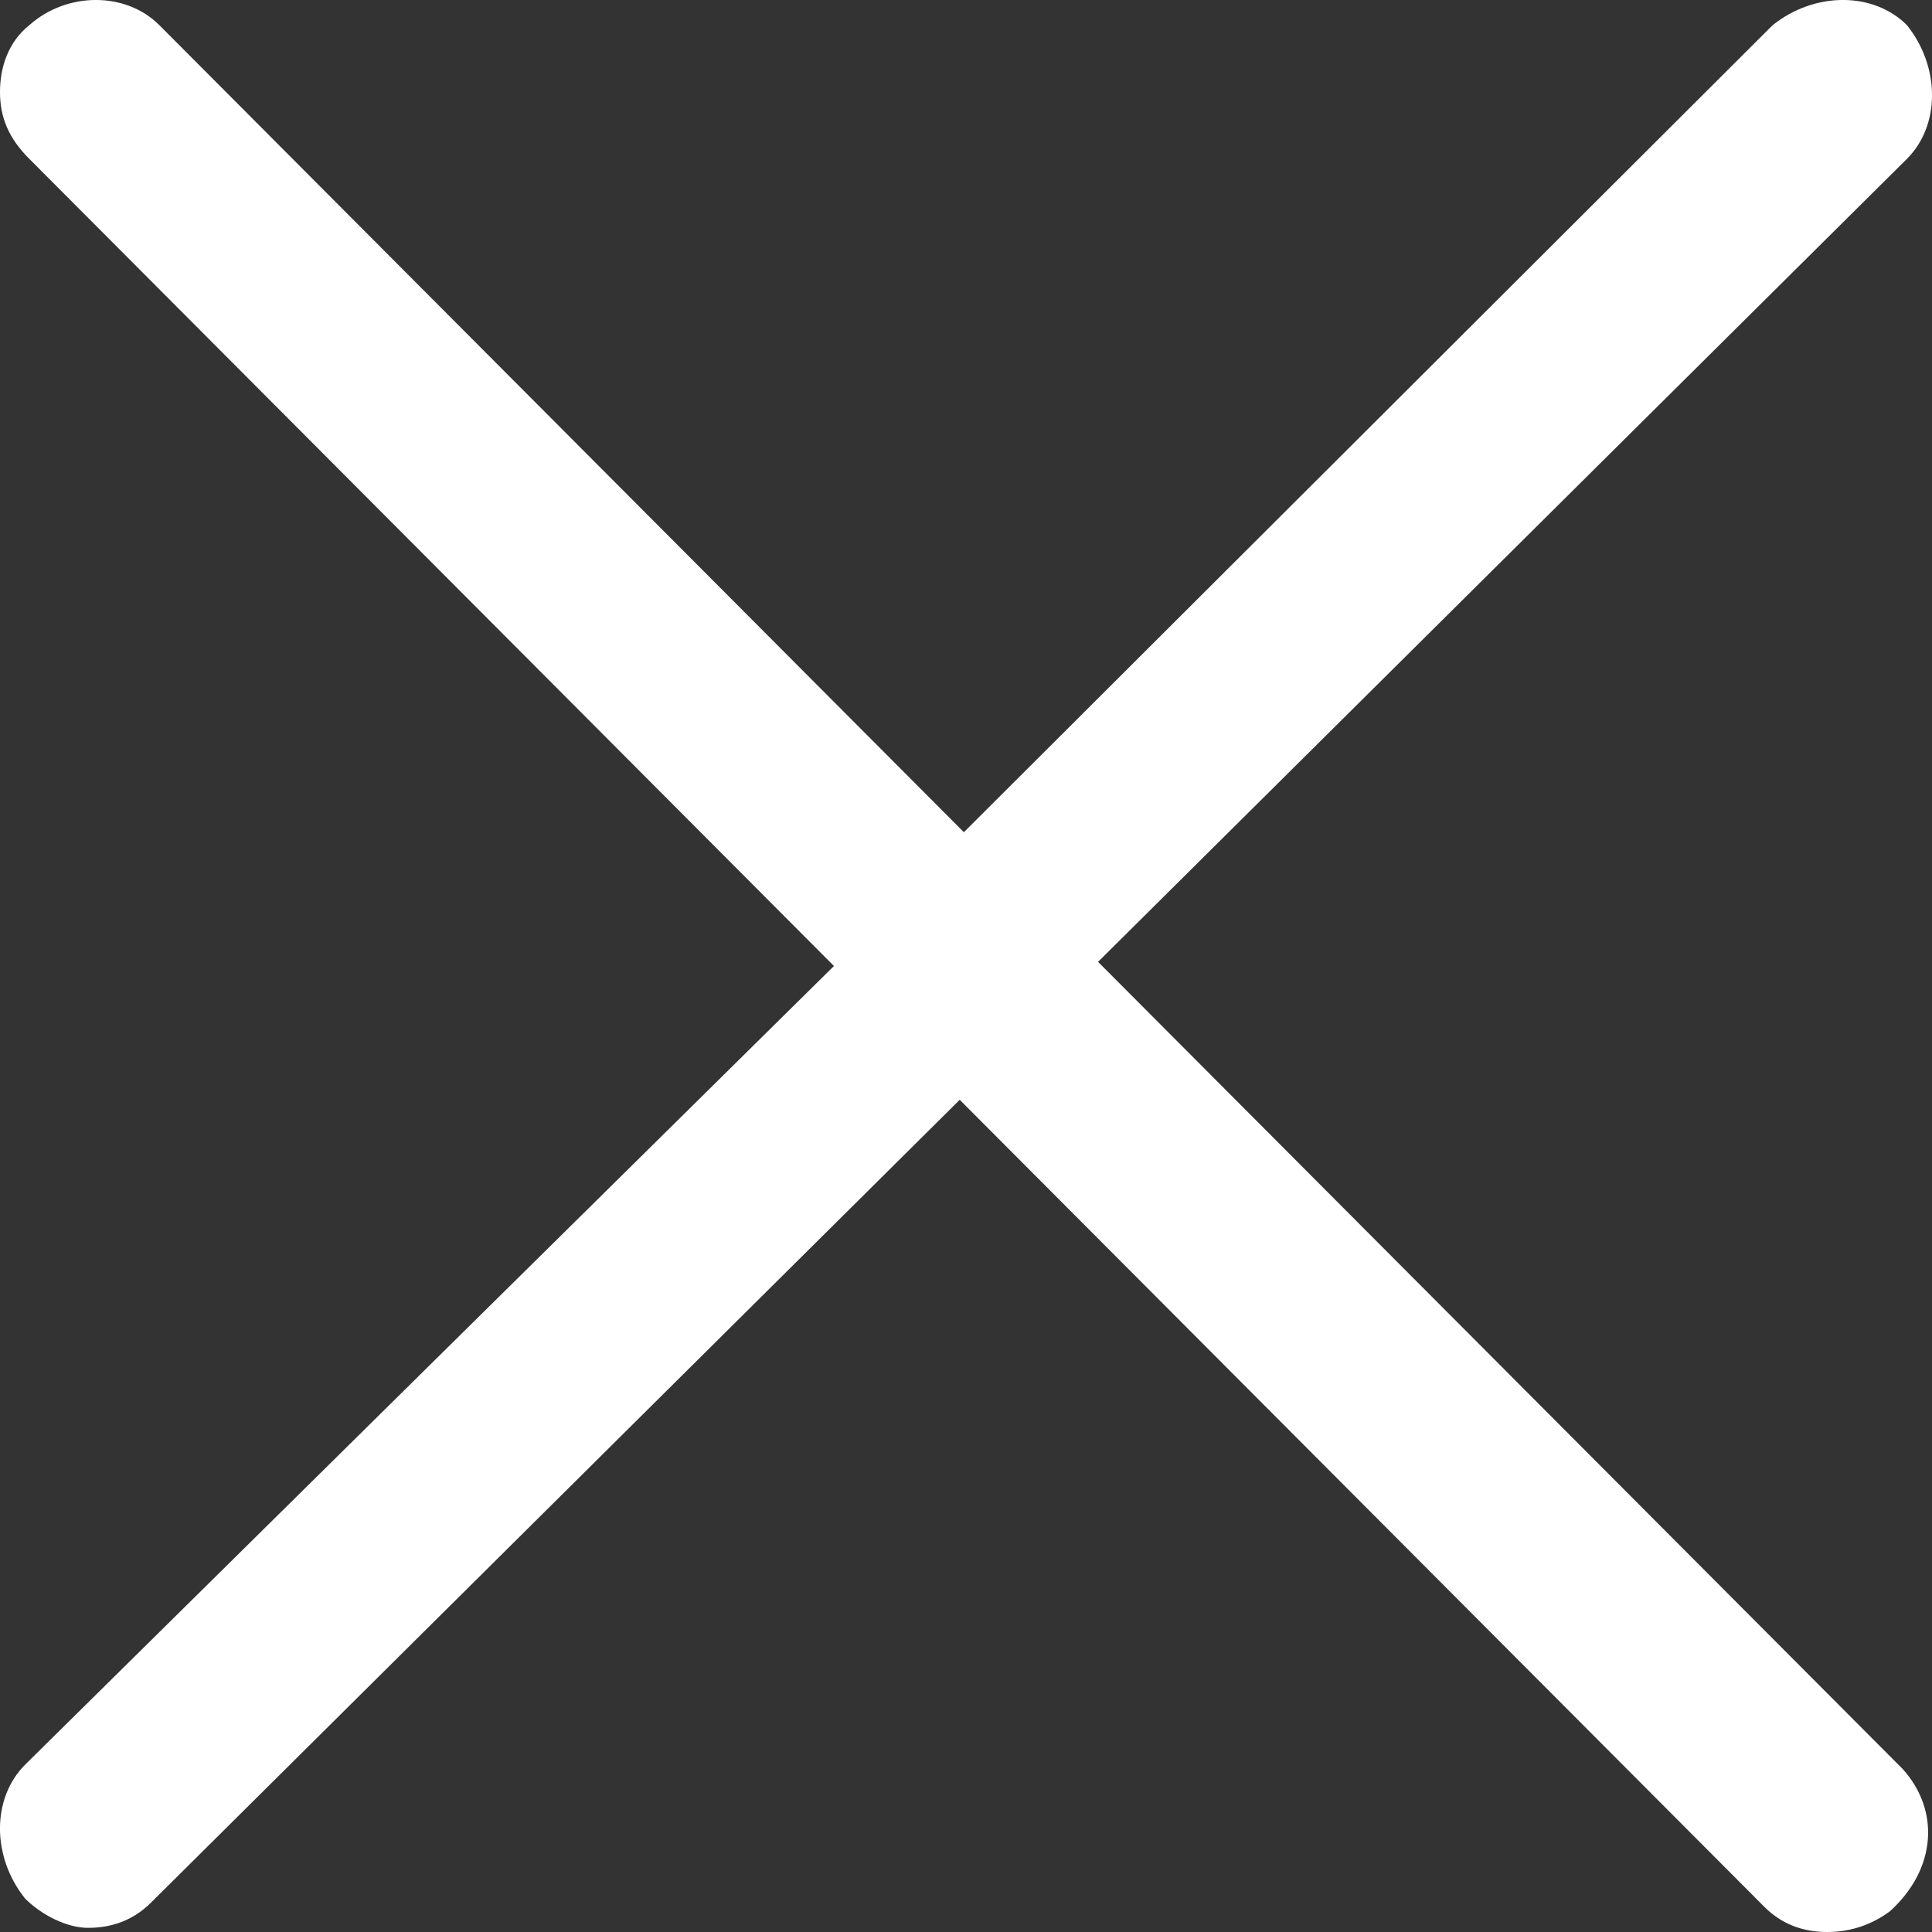<?xml version="1.0" encoding="UTF-8"?>
<svg width="20px" height="20px" viewBox="0 0 20 20" version="1.1" xmlns="http://www.w3.org/2000/svg" xmlns:xlink="http://www.w3.org/1999/xlink">
    <rect x="0" y="0" width="20" height="20" fill="#333333" stroke="none"/>
    <title>1D40BFC6-7CF6-44A2-BE05-8CCC04140D40@2x</title>
    <defs>
        <path d="M364.696,41.312 L356.367,32.957 L364.74,24.645 C365.087,24.299 365.087,23.693 364.74,23.26 C364.393,22.913 363.785,22.913 363.351,23.26 L354.978,31.615 L346.649,23.26 C346.302,22.913 345.694,22.913 345.304,23.26 C345.087,23.433 345,23.693 345,23.952 C345,24.212 345.087,24.429 345.304,24.645 L353.633,33 L345.26,41.268 C344.913,41.615 344.913,42.221 345.26,42.654 C345.434,42.827 345.694,42.957 345.911,42.957 C346.171,42.957 346.388,42.87 346.562,42.697 L354.935,34.385 L363.265,42.74 C363.438,42.913 363.655,43 363.915,43 C364.176,43 364.393,42.913 364.566,42.784 C365.043,42.351 365.087,41.745 364.696,41.312 Z" id="path-1"></path>
    </defs>
    <g id="Discovery-126---UI-design-&amp;-prototype:-Quick-filters" stroke="none" stroke-width="1" fill="none" fill-rule="evenodd">
        <g id="12.Discovery-126-QF-4.View-Modal-Clear" transform="translate(-345, -67)">
            <g id="Pop-Up-Header" transform="translate(0, 44)">
                <mask id="mask-2" fill="white">
                    <use xlink:href="#path-1"></use>
                </mask>
                <use id="Close" fill="#ffffff" fill-rule="nonzero" xlink:href="#path-1"></use>
            </g>
        </g>
    </g>
</svg>